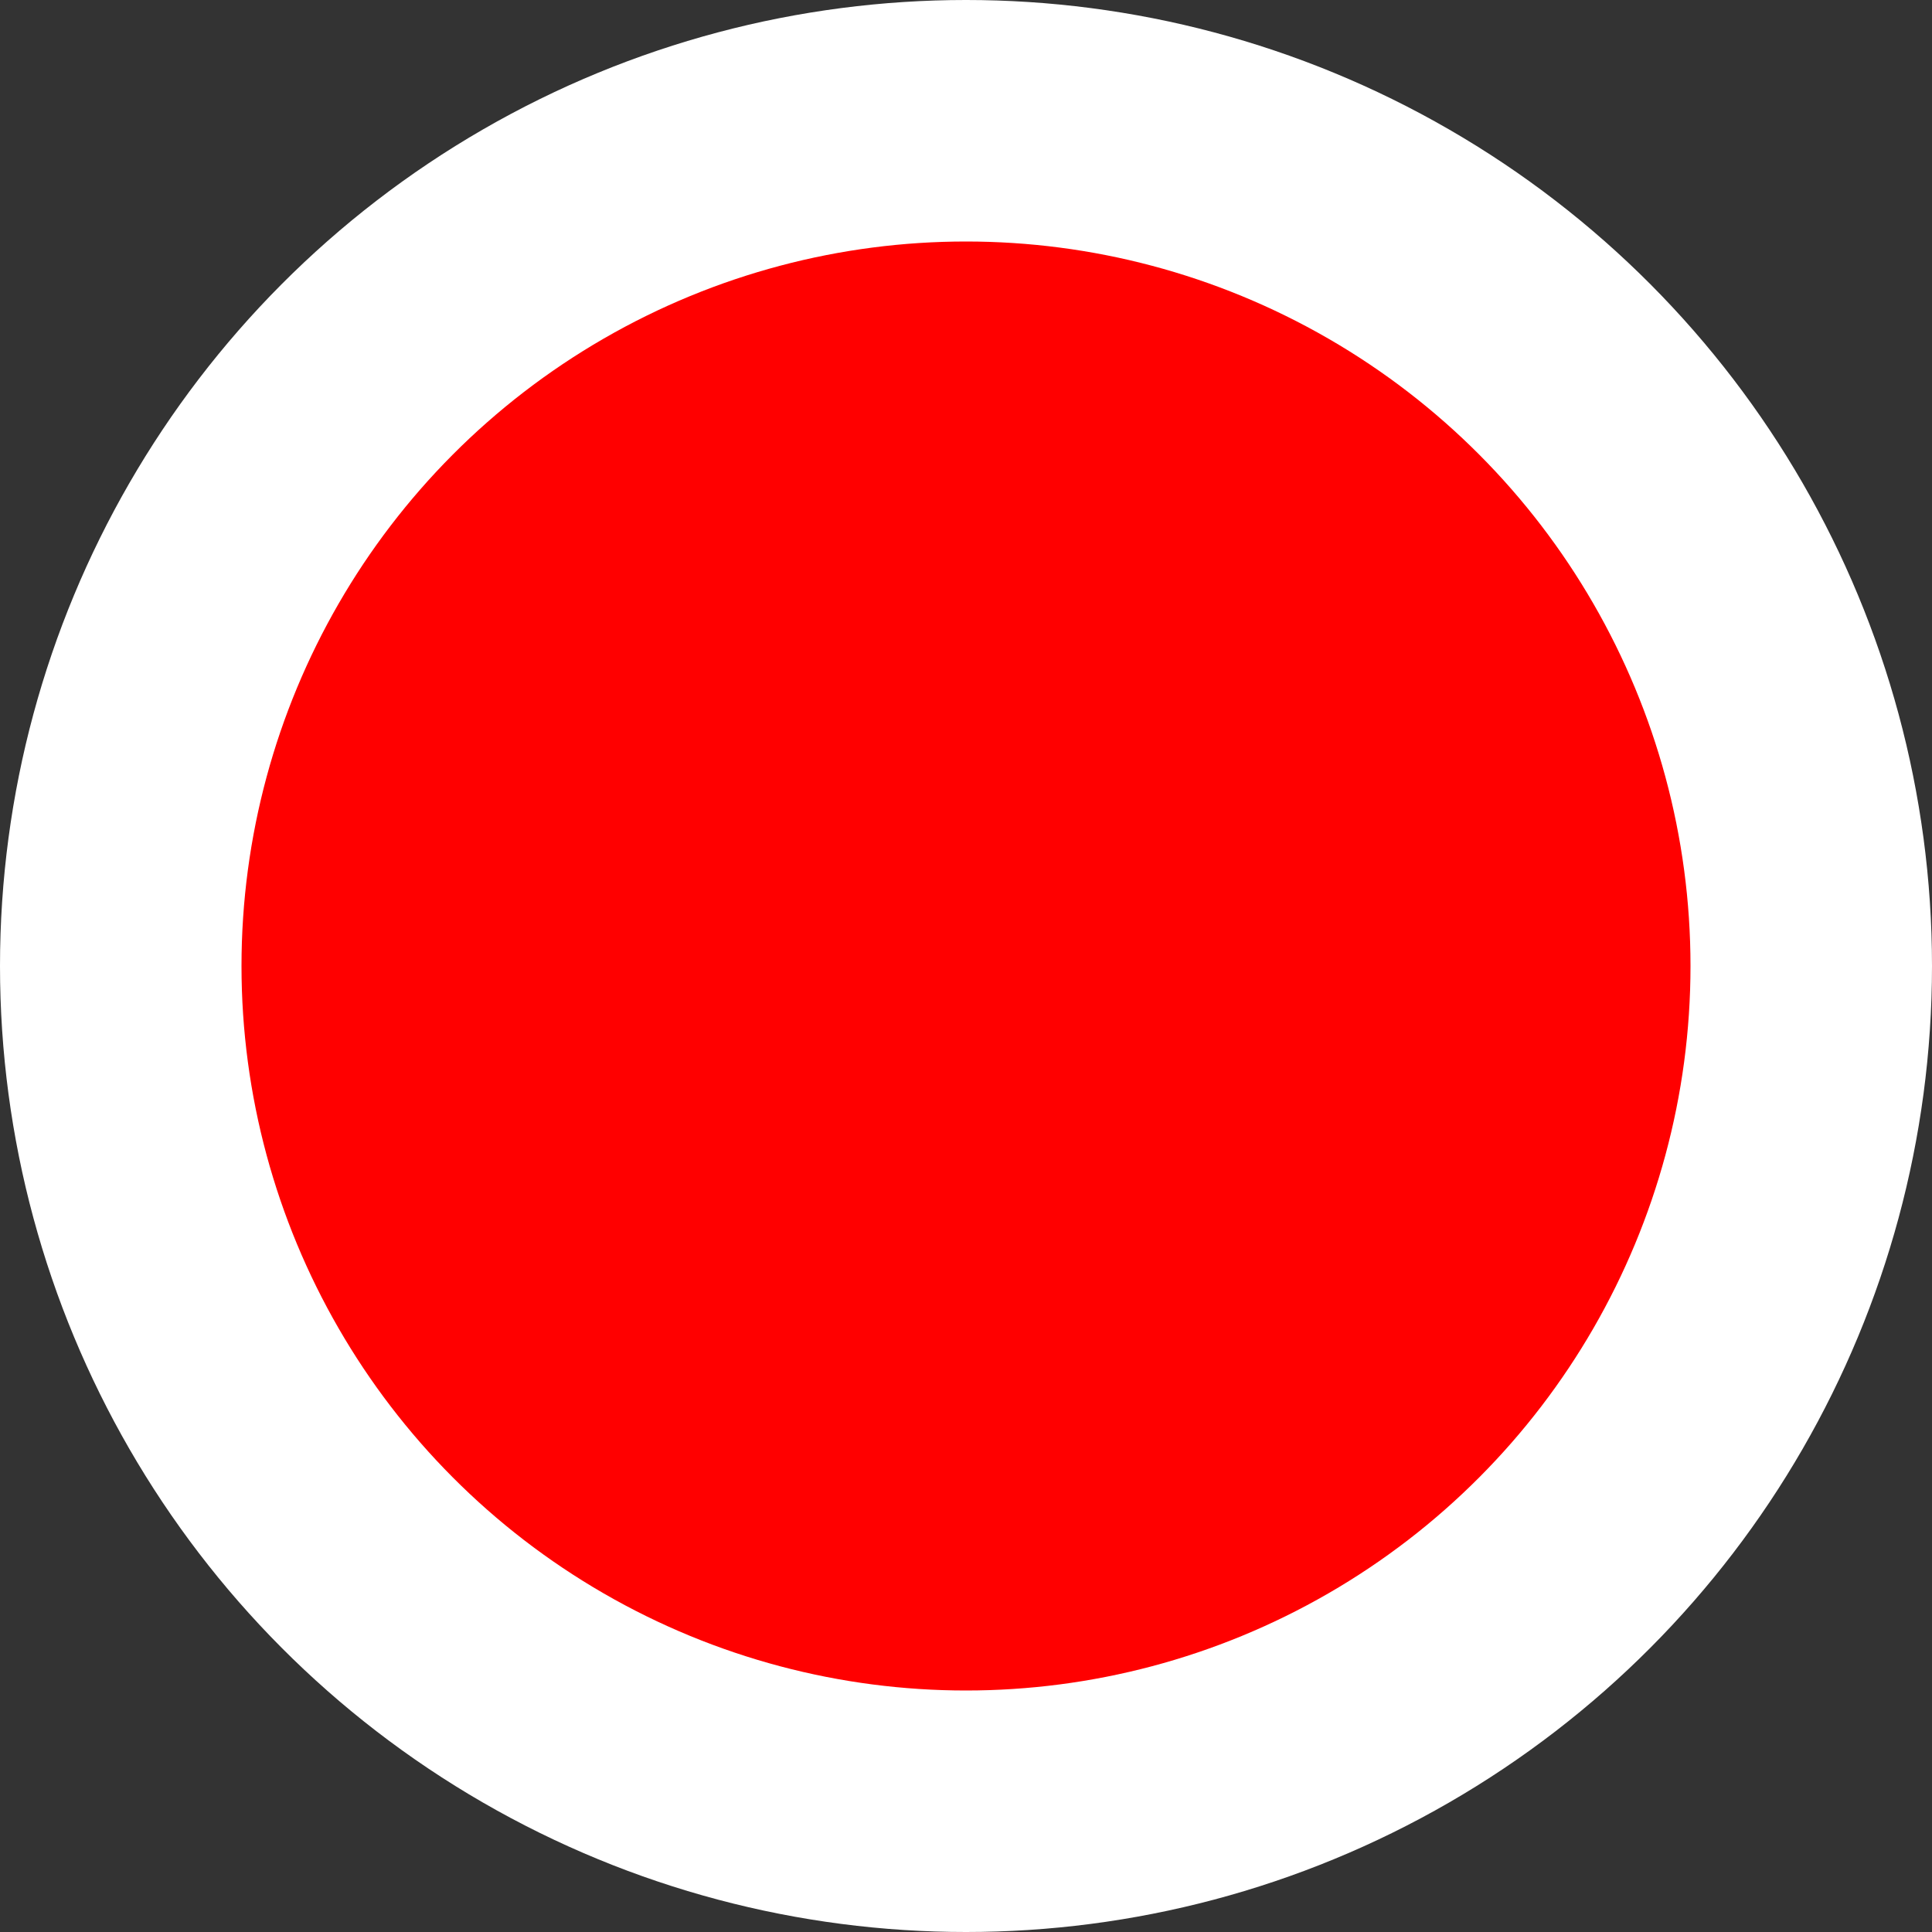 <svg version="1.1" xmlns="http://www.w3.org/2000/svg" xmlns:xlink="http://www.w3.org/1999/xlink" x="0px" y="0px"
	 viewBox="0 0 10 10" style="enable-background:new 0 0 10 10;" xml:space="preserve">
<rect x="0" y="0" width="10" height="10" fill="#333333" stroke="none"/>
<g>
	<circle style="fill:#FFFFFF;" cx="5" cy="5" r="5"/>
</g>
<g>
	<circle style="fill:#FF0000;" cx="5" cy="5" r="3.75"/>
</g>
</svg>

